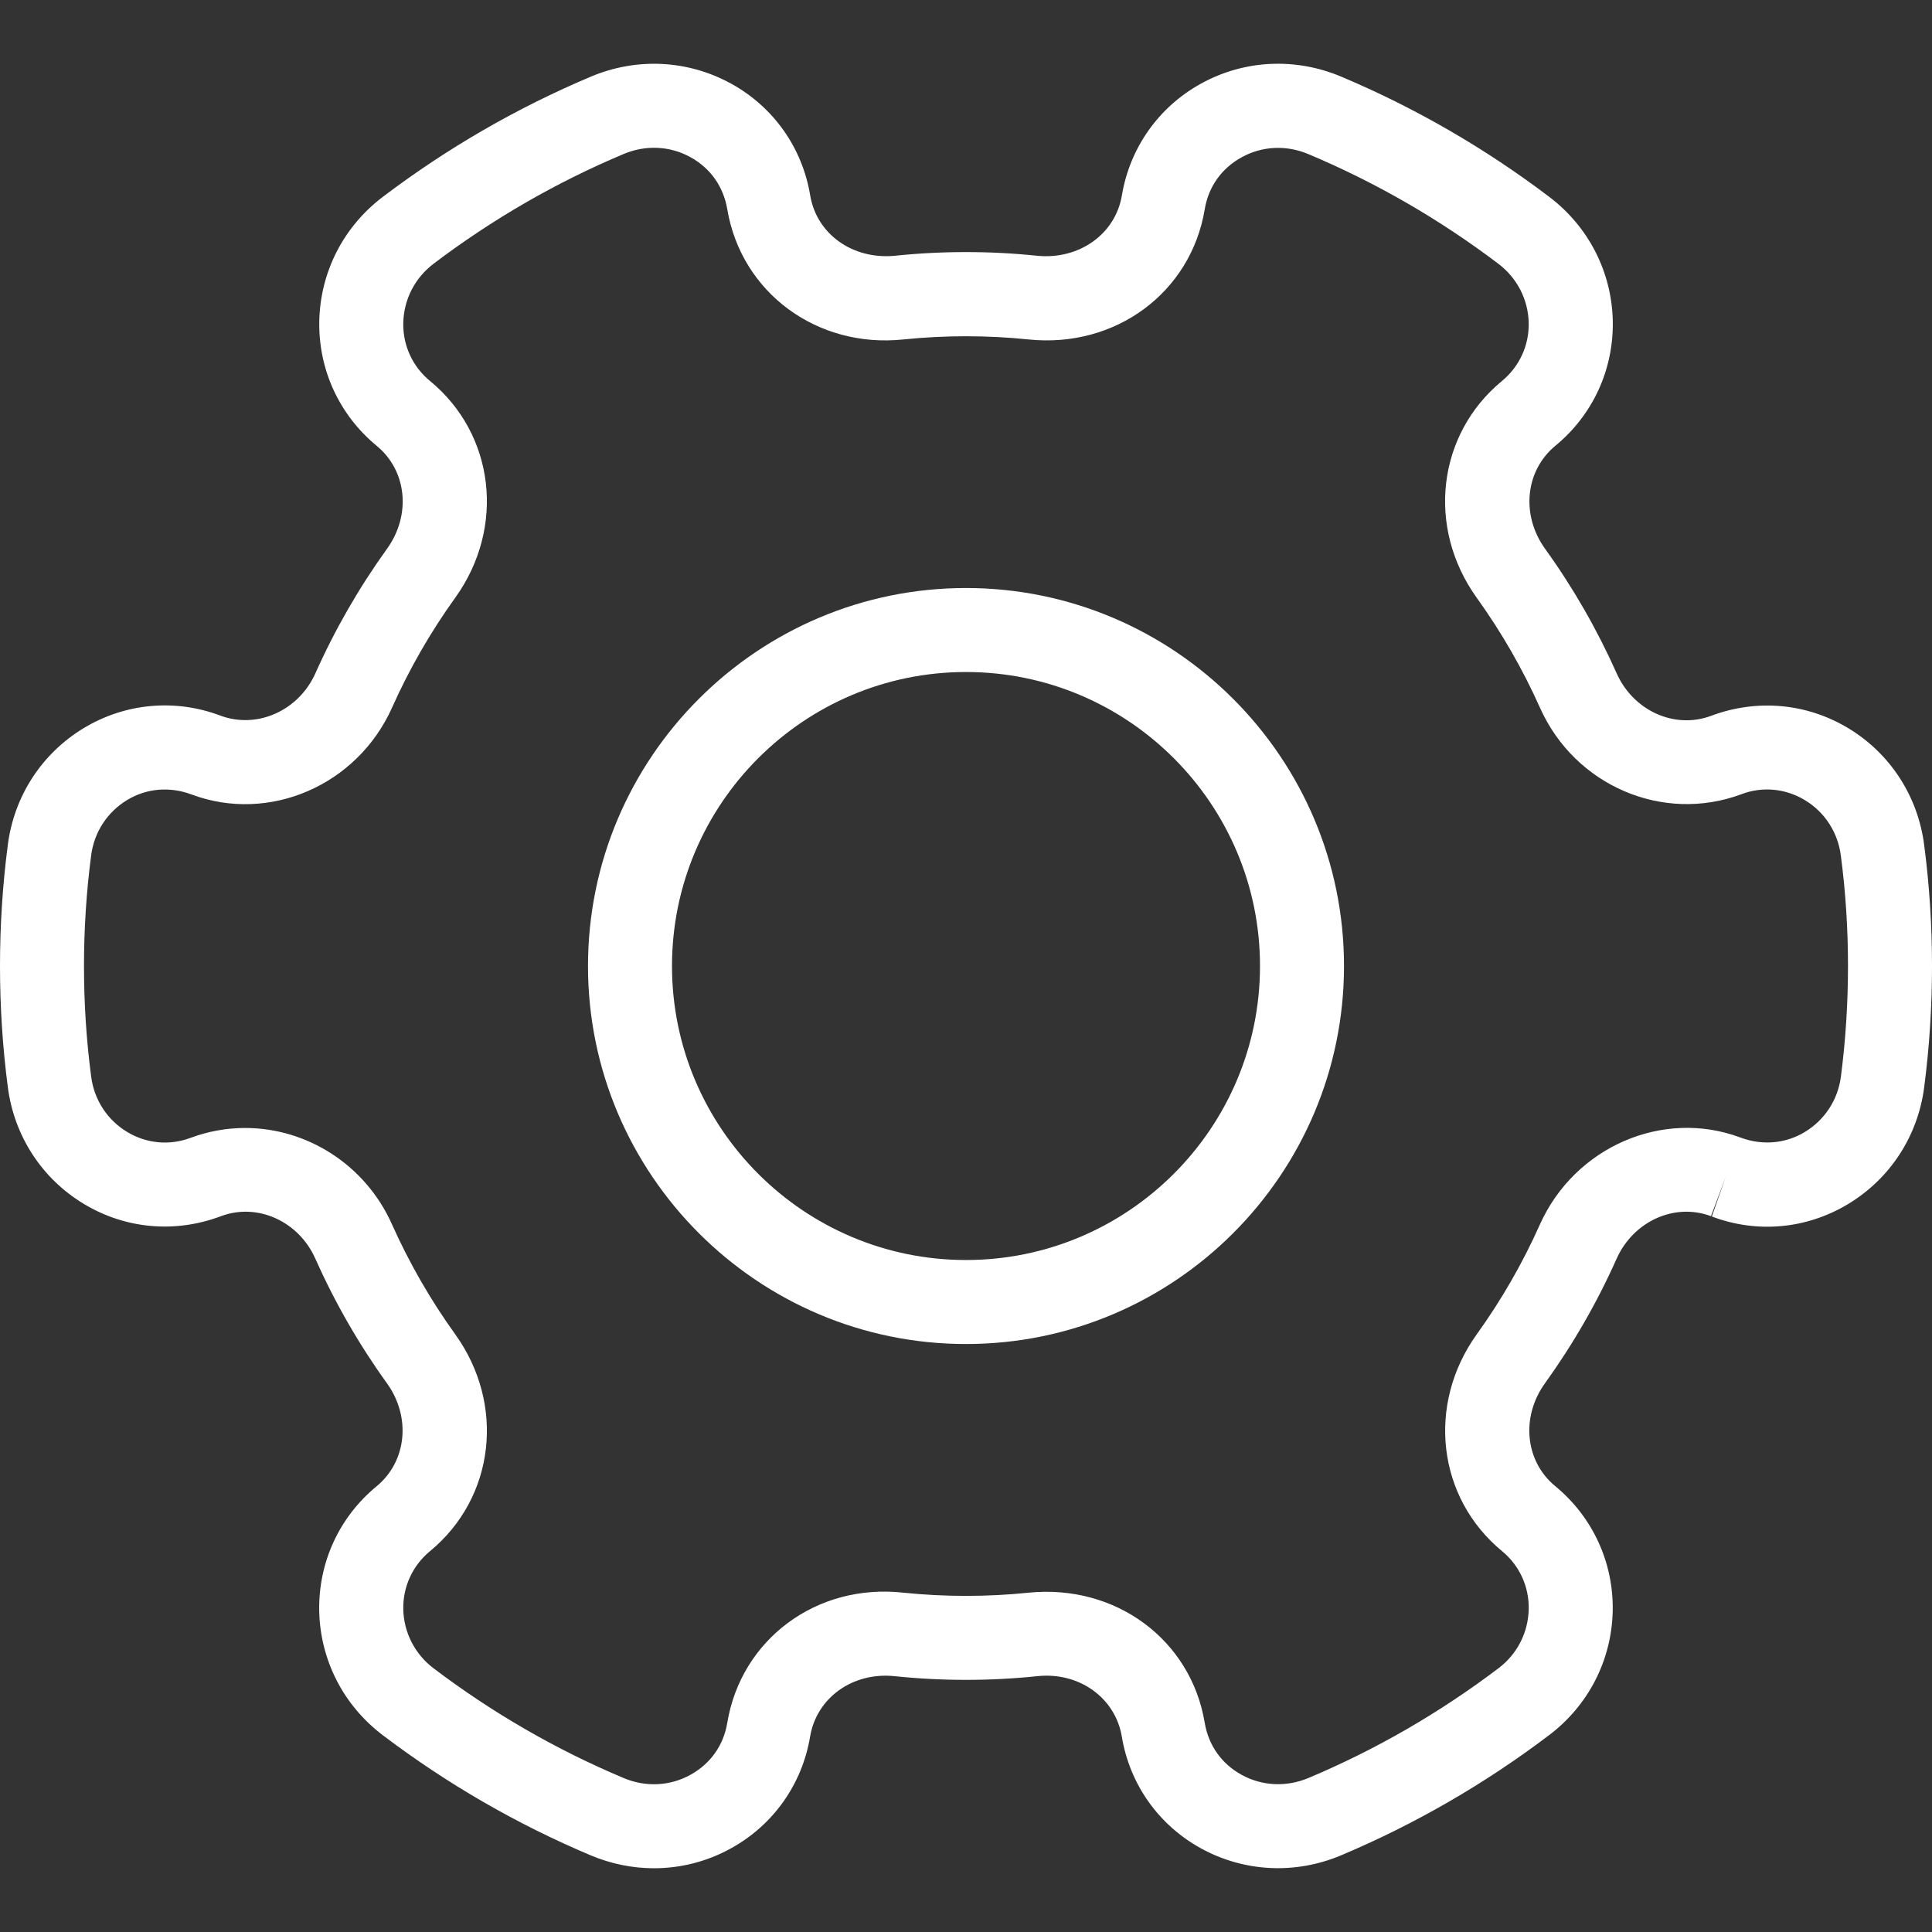 <?xml version="1.0" encoding="utf-8"?>
<!-- Generator: Adobe Illustrator 16.0.0, SVG Export Plug-In . SVG Version: 6.00 Build 0)  -->
<!DOCTYPE svg PUBLIC "-//W3C//DTD SVG 1.1//EN" "http://www.w3.org/Graphics/SVG/1.1/DTD/svg11.dtd">
<svg version="1.1" id="Capa_1" xmlns="http://www.w3.org/2000/svg" xmlns:xlink="http://www.w3.org/1999/xlink" x="0px" y="0px"
	 width="512px" height="512px" viewBox="0 0 512 512" enable-background="new 0 0 512 512" xml:space="preserve">
<rect x="0" y="0" width="512" height="512" fill="#333333" stroke="none"/>
<g>
	<g>
		<path fill="#FFFFFF" d="M509.93,223.948c-1.67-12.978-9.016-24.287-20.146-30.987c-10.952-6.59-24.13-7.835-36.352-3.25
			c-9.684,3.606-20.569-1.38-24.977-11.219c-5.188-11.642-11.575-22.773-19.011-33.08c-6.434-8.971-5.231-20.703,2.76-27.292
			c9.905-8.147,15.427-20.168,15.204-33.013c-0.267-13-6.389-25.021-16.851-32.946c-17.008-12.889-35.573-23.619-55.185-31.877
			c-12.133-5.098-25.666-4.43-37.086,1.87c-11.22,6.188-18.855,16.984-20.971,29.606c-1.714,10.284-11.308,17.074-22.371,16.028
			c-12.422-1.314-25.4-1.314-37.888,0c-11.108,1.023-20.636-5.744-22.35-16.028c-2.092-12.644-9.75-23.441-20.97-29.606
			c-11.42-6.278-24.955-6.968-37.086-1.87c-19.612,8.259-38.178,18.988-55.184,31.877c-10.463,7.925-16.584,19.923-16.851,32.946
			c-0.245,12.844,5.298,24.865,15.227,33.058c7.992,6.566,9.171,18.298,2.738,27.247c-7.435,10.33-13.846,21.459-19.011,33.058
			c-4.452,9.884-15.449,14.826-25.222,11.152c-11.976-4.496-25.155-3.294-36.129,3.317c-11.131,6.723-18.477,18.009-20.146,30.965
			C0.69,234.478,0,245.274,0,256.004c0,10.73,0.69,21.525,2.07,32.055c1.669,12.979,9.016,24.287,20.146,30.988
			c10.952,6.611,24.153,7.857,36.352,3.25c9.706-3.629,20.591,1.381,24.977,11.219c5.187,11.643,11.575,22.773,19.011,33.08
			c6.433,8.971,5.231,20.703-2.76,27.292c-9.905,8.147-15.427,20.168-15.204,33.013c0.267,13,6.389,25.021,16.851,32.945
			c17.007,12.89,35.573,23.619,55.184,31.877c5.388,2.249,11.041,3.385,16.674,3.385c7.057,0,14.069-1.759,20.414-5.276
			c11.219-6.188,18.854-16.984,20.97-29.606c1.714-10.284,11.264-17.163,22.372-16.027c12.421,1.313,25.399,1.313,37.887,0
			c11.041-1.157,20.637,5.743,22.351,16.027c2.093,12.644,9.75,23.44,20.97,29.606c11.42,6.277,24.955,6.968,37.086,1.87
			c19.612-8.259,38.178-18.988,55.185-31.877c10.463-7.926,16.584-19.923,16.852-32.946c0.222-12.844-5.321-24.864-15.227-33.035
			c-7.992-6.566-9.171-18.298-2.738-27.247c7.435-10.33,13.846-21.459,19.011-33.058c4.43-9.862,15.294-14.87,24.999-11.241
			l3.896-10.418l-3.673,10.507c12.021,4.541,25.154,3.317,36.129-3.317c11.131-6.723,18.477-18.01,20.146-30.965
			c1.381-10.574,2.07-21.371,2.07-32.101C512,245.274,511.31,234.478,509.93,223.948z M487.868,285.254
			c-0.779,6.189-4.296,11.554-9.571,14.737c-5.076,3.072-11.197,3.628-16.918,1.515l-0.2-0.067
			c-20.436-7.635-43.81,2.449-53.07,23.019c-4.563,10.239-10.196,20.035-16.763,29.162c-13.334,18.61-10.463,43.297,6.724,57.455
			c4.607,3.784,7.167,9.394,7.057,15.359c-0.134,6.189-3.027,11.909-8.014,15.672c-15.561,11.776-32.479,21.571-50.399,29.096
			c-5.788,2.426-12.266,2.137-17.697-0.868c-5.298-2.917-8.748-7.813-9.75-13.779c-3.673-22.038-23.596-36.775-46.637-34.481
			c-10.951,1.135-22.327,1.135-33.235,0c-23.04-2.538-42.986,12.399-46.659,34.481c-0.979,5.966-4.453,10.863-9.75,13.779
			c-5.432,3.027-11.909,3.317-17.698,0.868c-17.919-7.524-34.86-17.318-50.399-29.096c-4.963-3.762-7.88-9.482-8.014-15.648
			c-0.112-5.966,2.471-11.575,7.079-15.382c17.185-14.158,20.057-38.846,6.7-57.456c-6.567-9.127-12.2-18.921-16.785-29.184
			c-7.101-15.872-22.639-25.511-38.889-25.511c-4.83,0-9.706,0.847-14.447,2.604c-5.588,2.115-11.709,1.536-16.808-1.535
			c-5.298-3.184-8.793-8.549-9.572-14.76c-1.269-9.617-1.892-19.455-1.892-29.229c0-9.772,0.623-19.612,1.892-29.273
			c0.779-6.189,4.296-11.553,9.572-14.737c5.054-3.05,11.175-3.651,17.052-1.447c20.569,7.68,43.876-2.404,53.114-22.995
			c4.563-10.24,10.196-20.035,16.763-29.162c13.356-18.61,10.485-43.32-6.723-57.455c-4.608-3.785-7.168-9.395-7.057-15.36
			c0.133-6.189,3.05-11.887,8.014-15.672c15.539-11.776,32.479-21.571,50.399-29.095c5.788-2.449,12.266-2.159,17.698,0.846
			c5.297,2.917,8.748,7.813,9.75,13.779c3.695,22.061,23.729,36.909,46.636,34.527c10.952-1.135,22.328-1.135,33.236,0
			c23.018,2.359,42.986-12.422,46.659-34.482c0.979-5.965,4.452-10.864,9.75-13.779c5.432-3.027,11.909-3.317,17.697-0.868
			c17.92,7.525,34.86,17.319,50.399,29.096c4.964,3.762,7.88,9.483,8.014,15.649c0.111,5.965-2.471,11.575-7.079,15.382
			c-17.185,14.158-20.057,38.846-6.7,57.455c6.566,9.127,12.199,18.921,16.784,29.184c9.216,20.591,32.523,30.631,53.338,22.885
			c5.564-2.137,11.709-1.536,16.807,1.536c5.298,3.184,8.794,8.548,9.572,14.759c1.269,9.617,1.892,19.456,1.892,29.229
			C489.738,265.777,489.115,275.615,487.868,285.254z"/>
	</g>
</g>
<g>
	<g>
		<path fill="#FFFFFF" d="M256,155.83c-55.229,0-100.174,44.945-100.174,100.174c0,55.229,44.945,100.174,100.174,100.174
			s100.174-44.945,100.174-100.174C356.174,200.774,311.229,155.83,256,155.83z M256,333.917c-42.963,0-77.914-34.949-77.914-77.913
			c0-42.964,34.949-77.914,77.914-77.914c42.963,0,77.914,34.95,77.914,77.914C333.913,298.967,298.963,333.917,256,333.917z"/>
	</g>
</g>
</svg>
